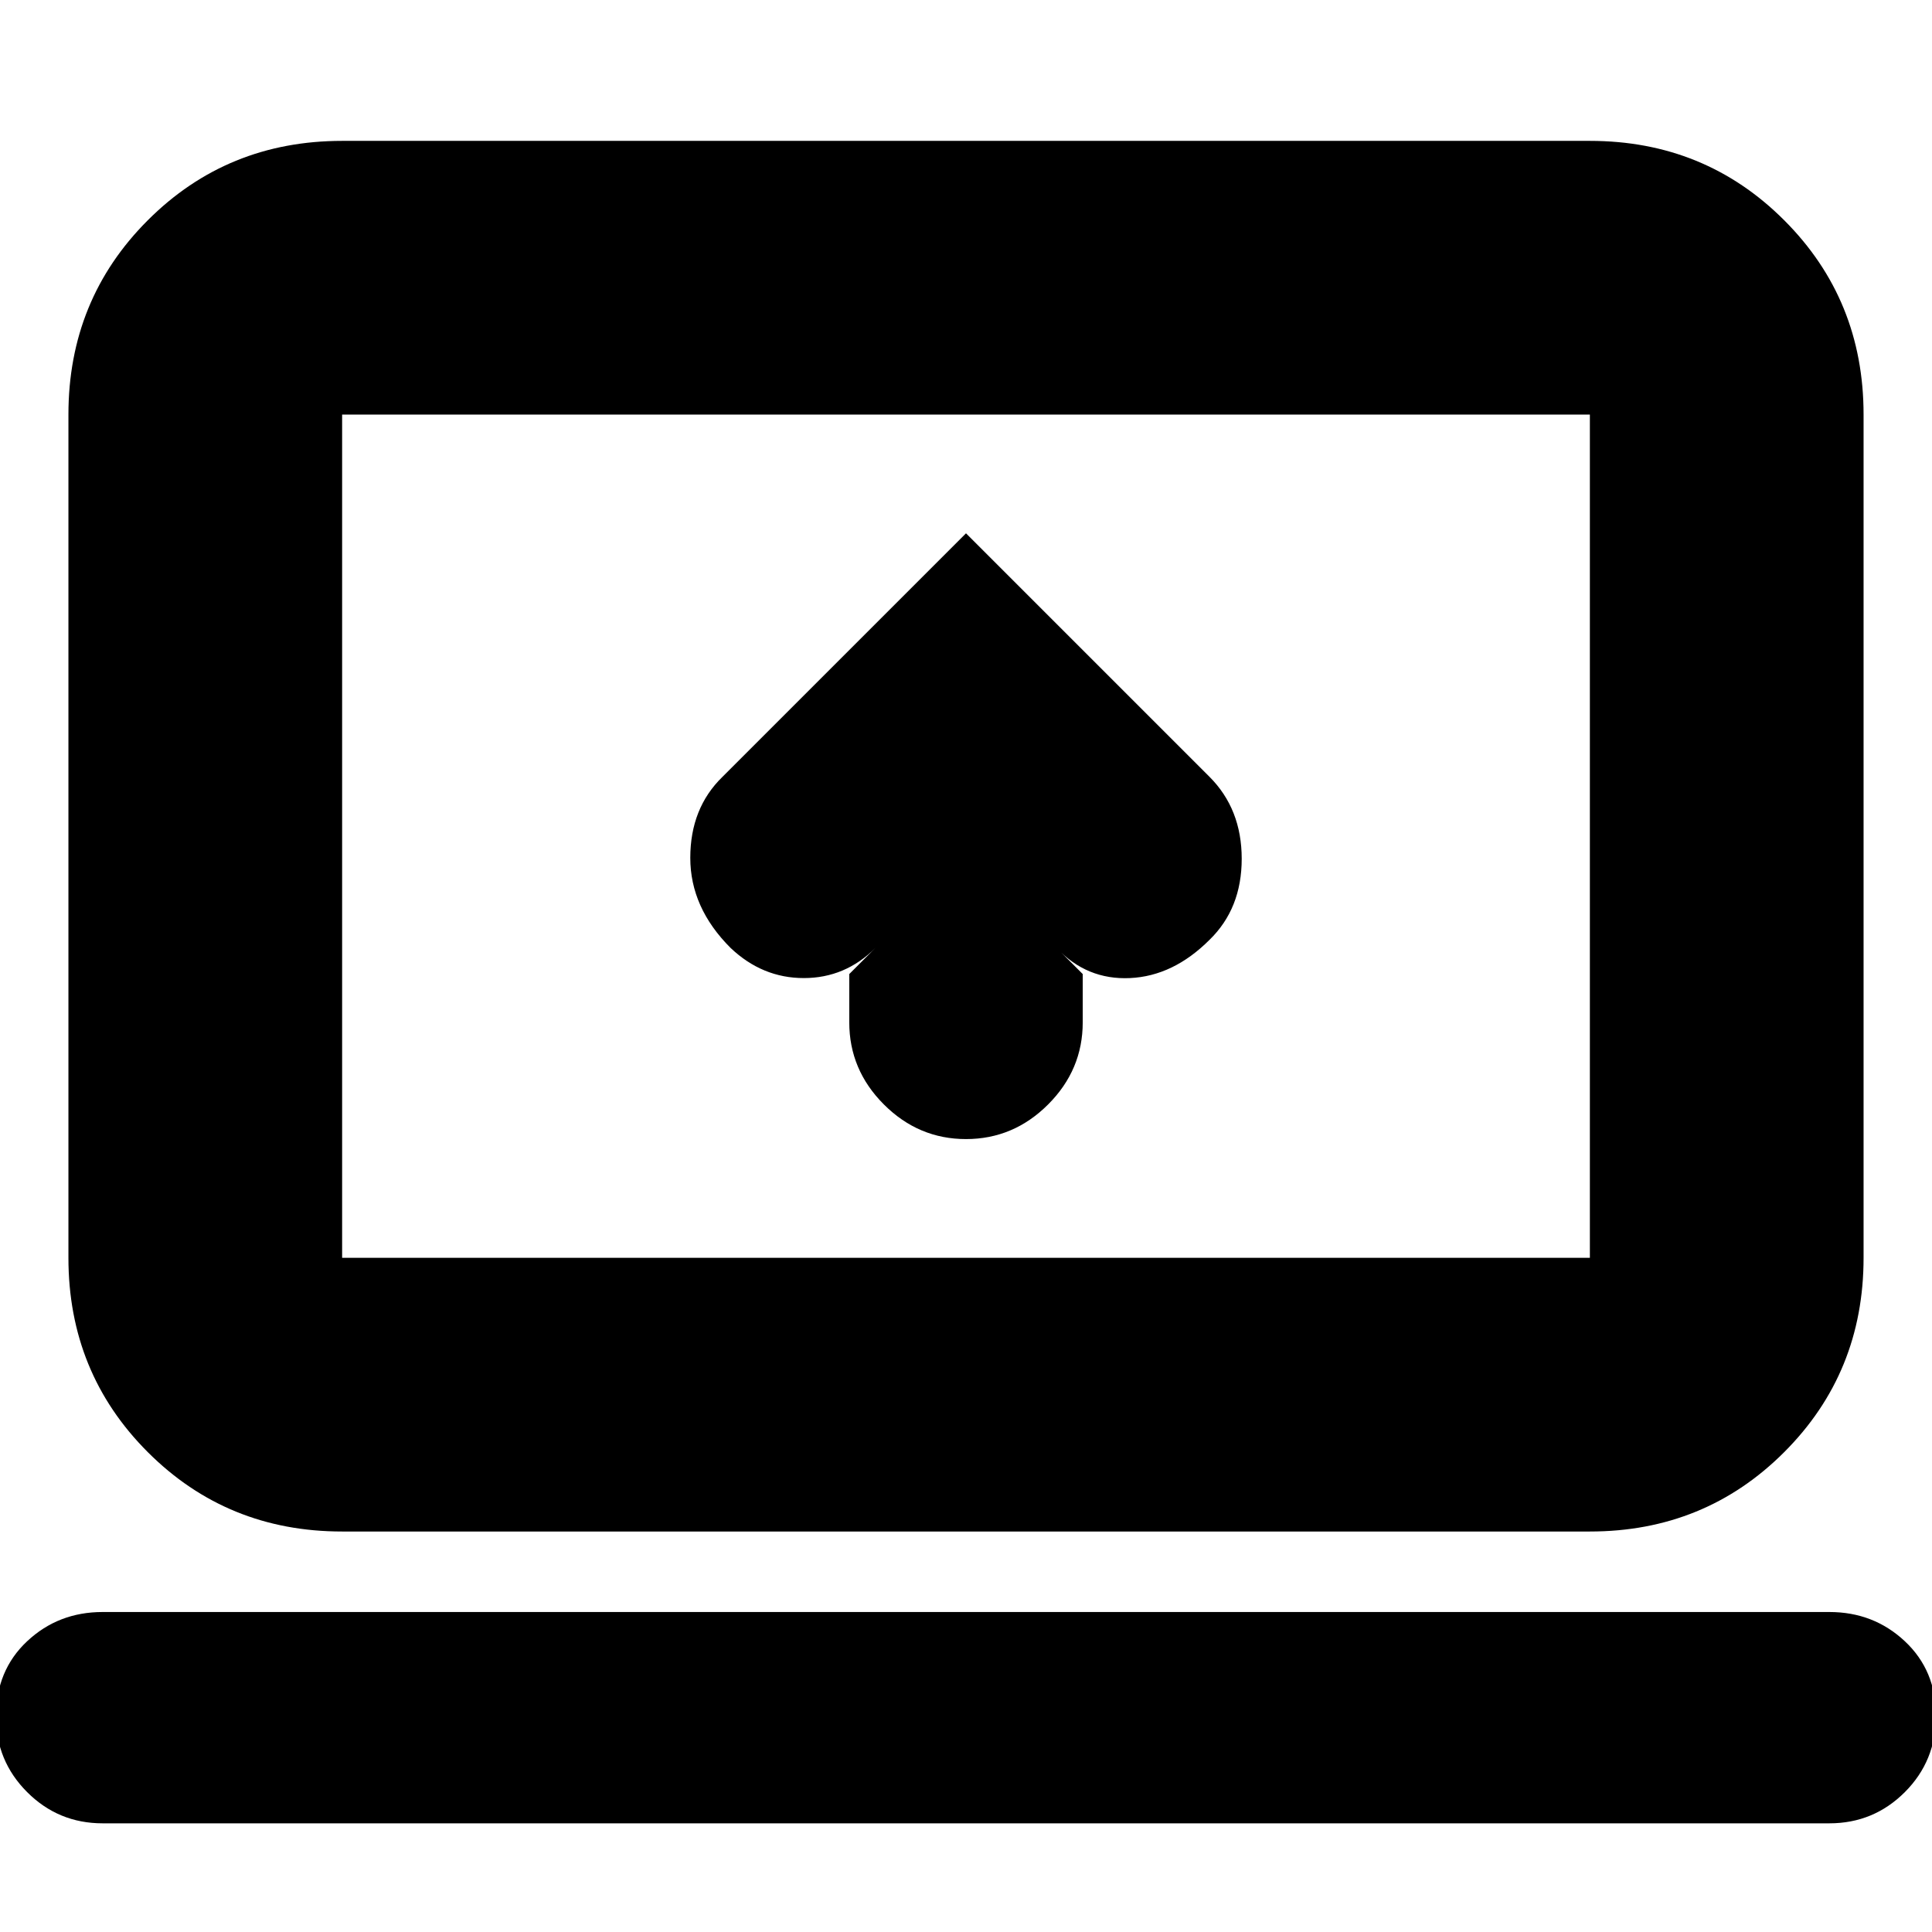 <svg xmlns="http://www.w3.org/2000/svg" height="24" viewBox="0 -960 960 960" width="24"><path d="M422-476v24q0 23.6 17.2 40.8Q456.4-394 480-394q23.6 0 40.8-17.2Q538-428.4 538-452v-24l-13-13q15 16 36.5 15t39.5-19q16-15.55 16-40.27Q617-558 601-574L480-695 359-574q-16 15.55-16 40.27Q343-509 363-489q15.8 15 36.4 15 20.6 0 35.6-15l-13 13ZM51-54q-22 0-37.5-15.5T-2-107q0-22.98 15.5-37.49Q29-159 51-159h858q22 0 37.5 14.52t15.5 37Q962-85 946.5-69.5 931-54 909-54H51Zm119-145q-57.12 0-96.56-39.44Q34-277.88 34-335v-419q0-57.13 39.44-96.56Q112.88-890 170-890h620q57.13 0 96.56 39.44Q926-811.13 926-754v419q0 57.12-39.44 96.56Q847.13-199 790-199H170Zm0-136h620v-419H170v419Zm0 0v-419 419Z"/></svg>